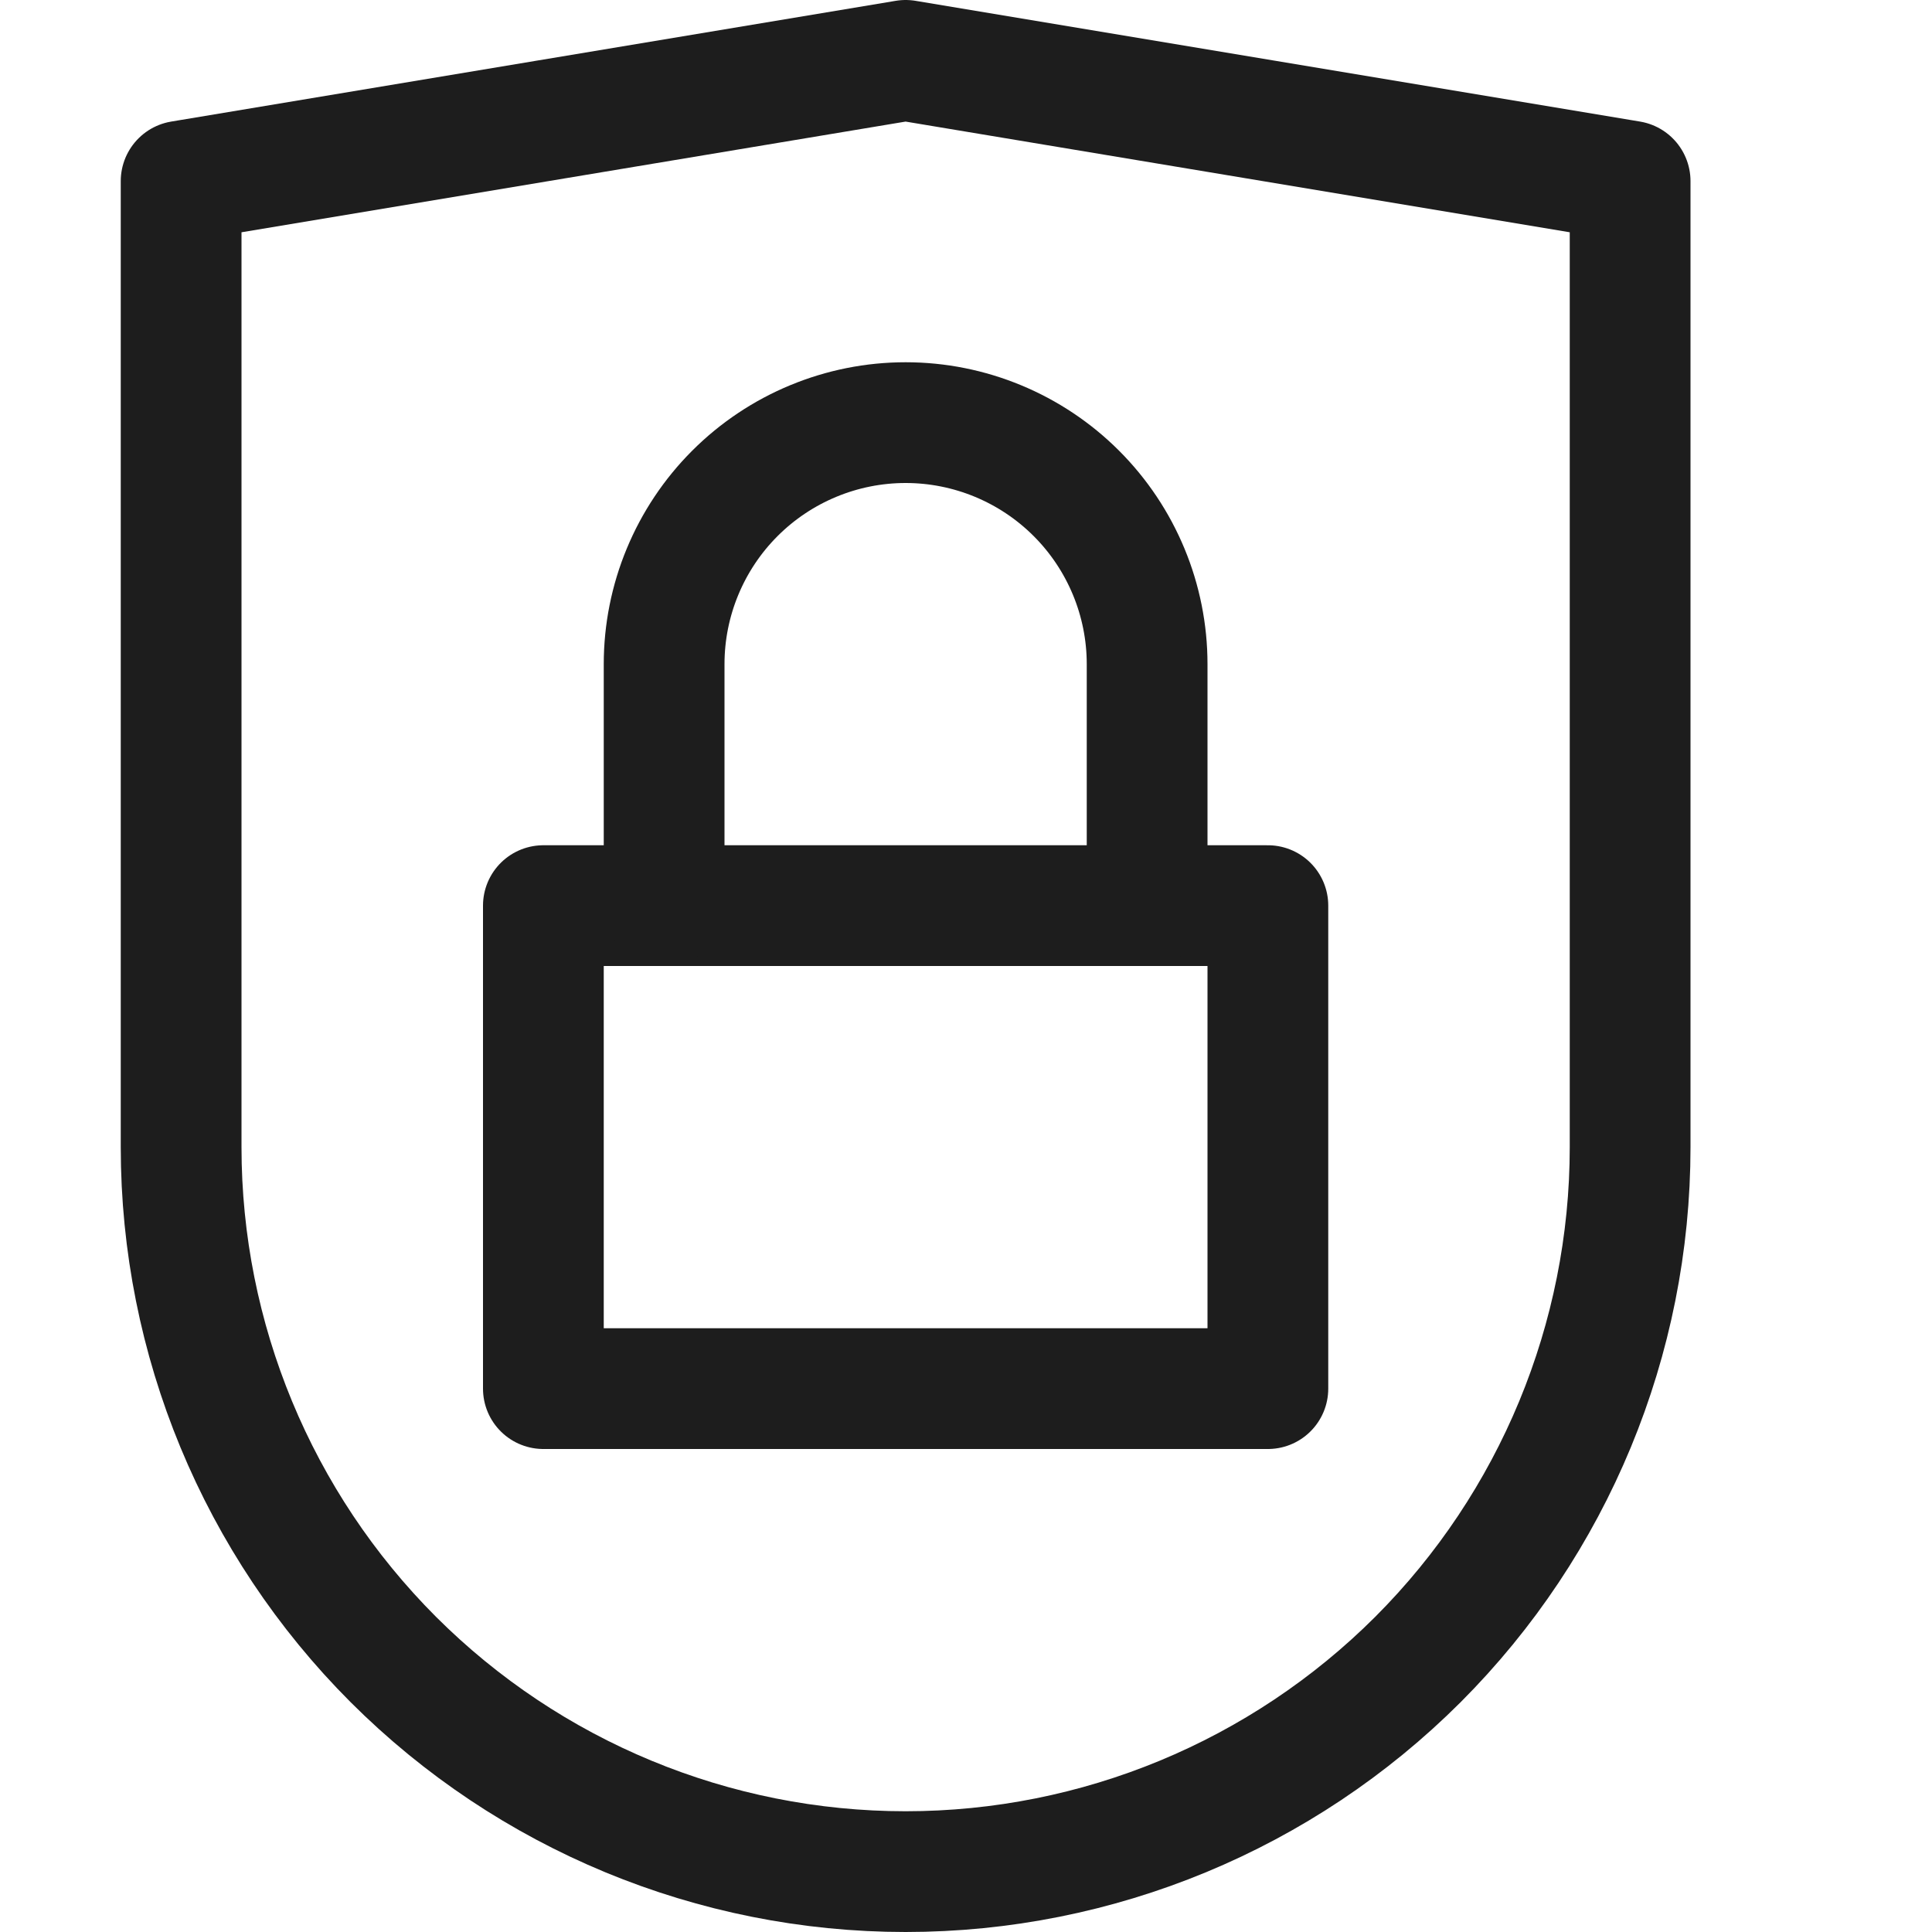 <svg width="16" height="16" viewBox="0 0 16 16" fill="none" xmlns="http://www.w3.org/2000/svg">
<path d="M10.5 7.5H4.5V11.5H10.5V7.5Z" stroke="#1D1D1D" stroke-linecap="round" stroke-linejoin="round"/>
<path d="M5.5 7.5V5.5C5.5 4.97 5.711 4.461 6.086 4.086C6.461 3.711 6.97 3.5 7.5 3.5V3.5C8.03 3.5 8.539 3.711 8.914 4.086C9.289 4.461 9.5 4.97 9.5 5.5V7.5" stroke="#1D1D1D" stroke-linecap="round" stroke-linejoin="round"/>
<path d="M13.5 9.5C13.5 11.091 12.868 12.617 11.743 13.743C10.617 14.868 9.091 15.5 7.5 15.5C5.909 15.5 4.383 14.868 3.257 13.743C2.132 12.617 1.5 11.091 1.5 9.5V1.5L7.5 0.5L13.5 1.5V9.5Z" stroke="#1D1D1D" stroke-linecap="round" stroke-linejoin="round"/>
</svg>
